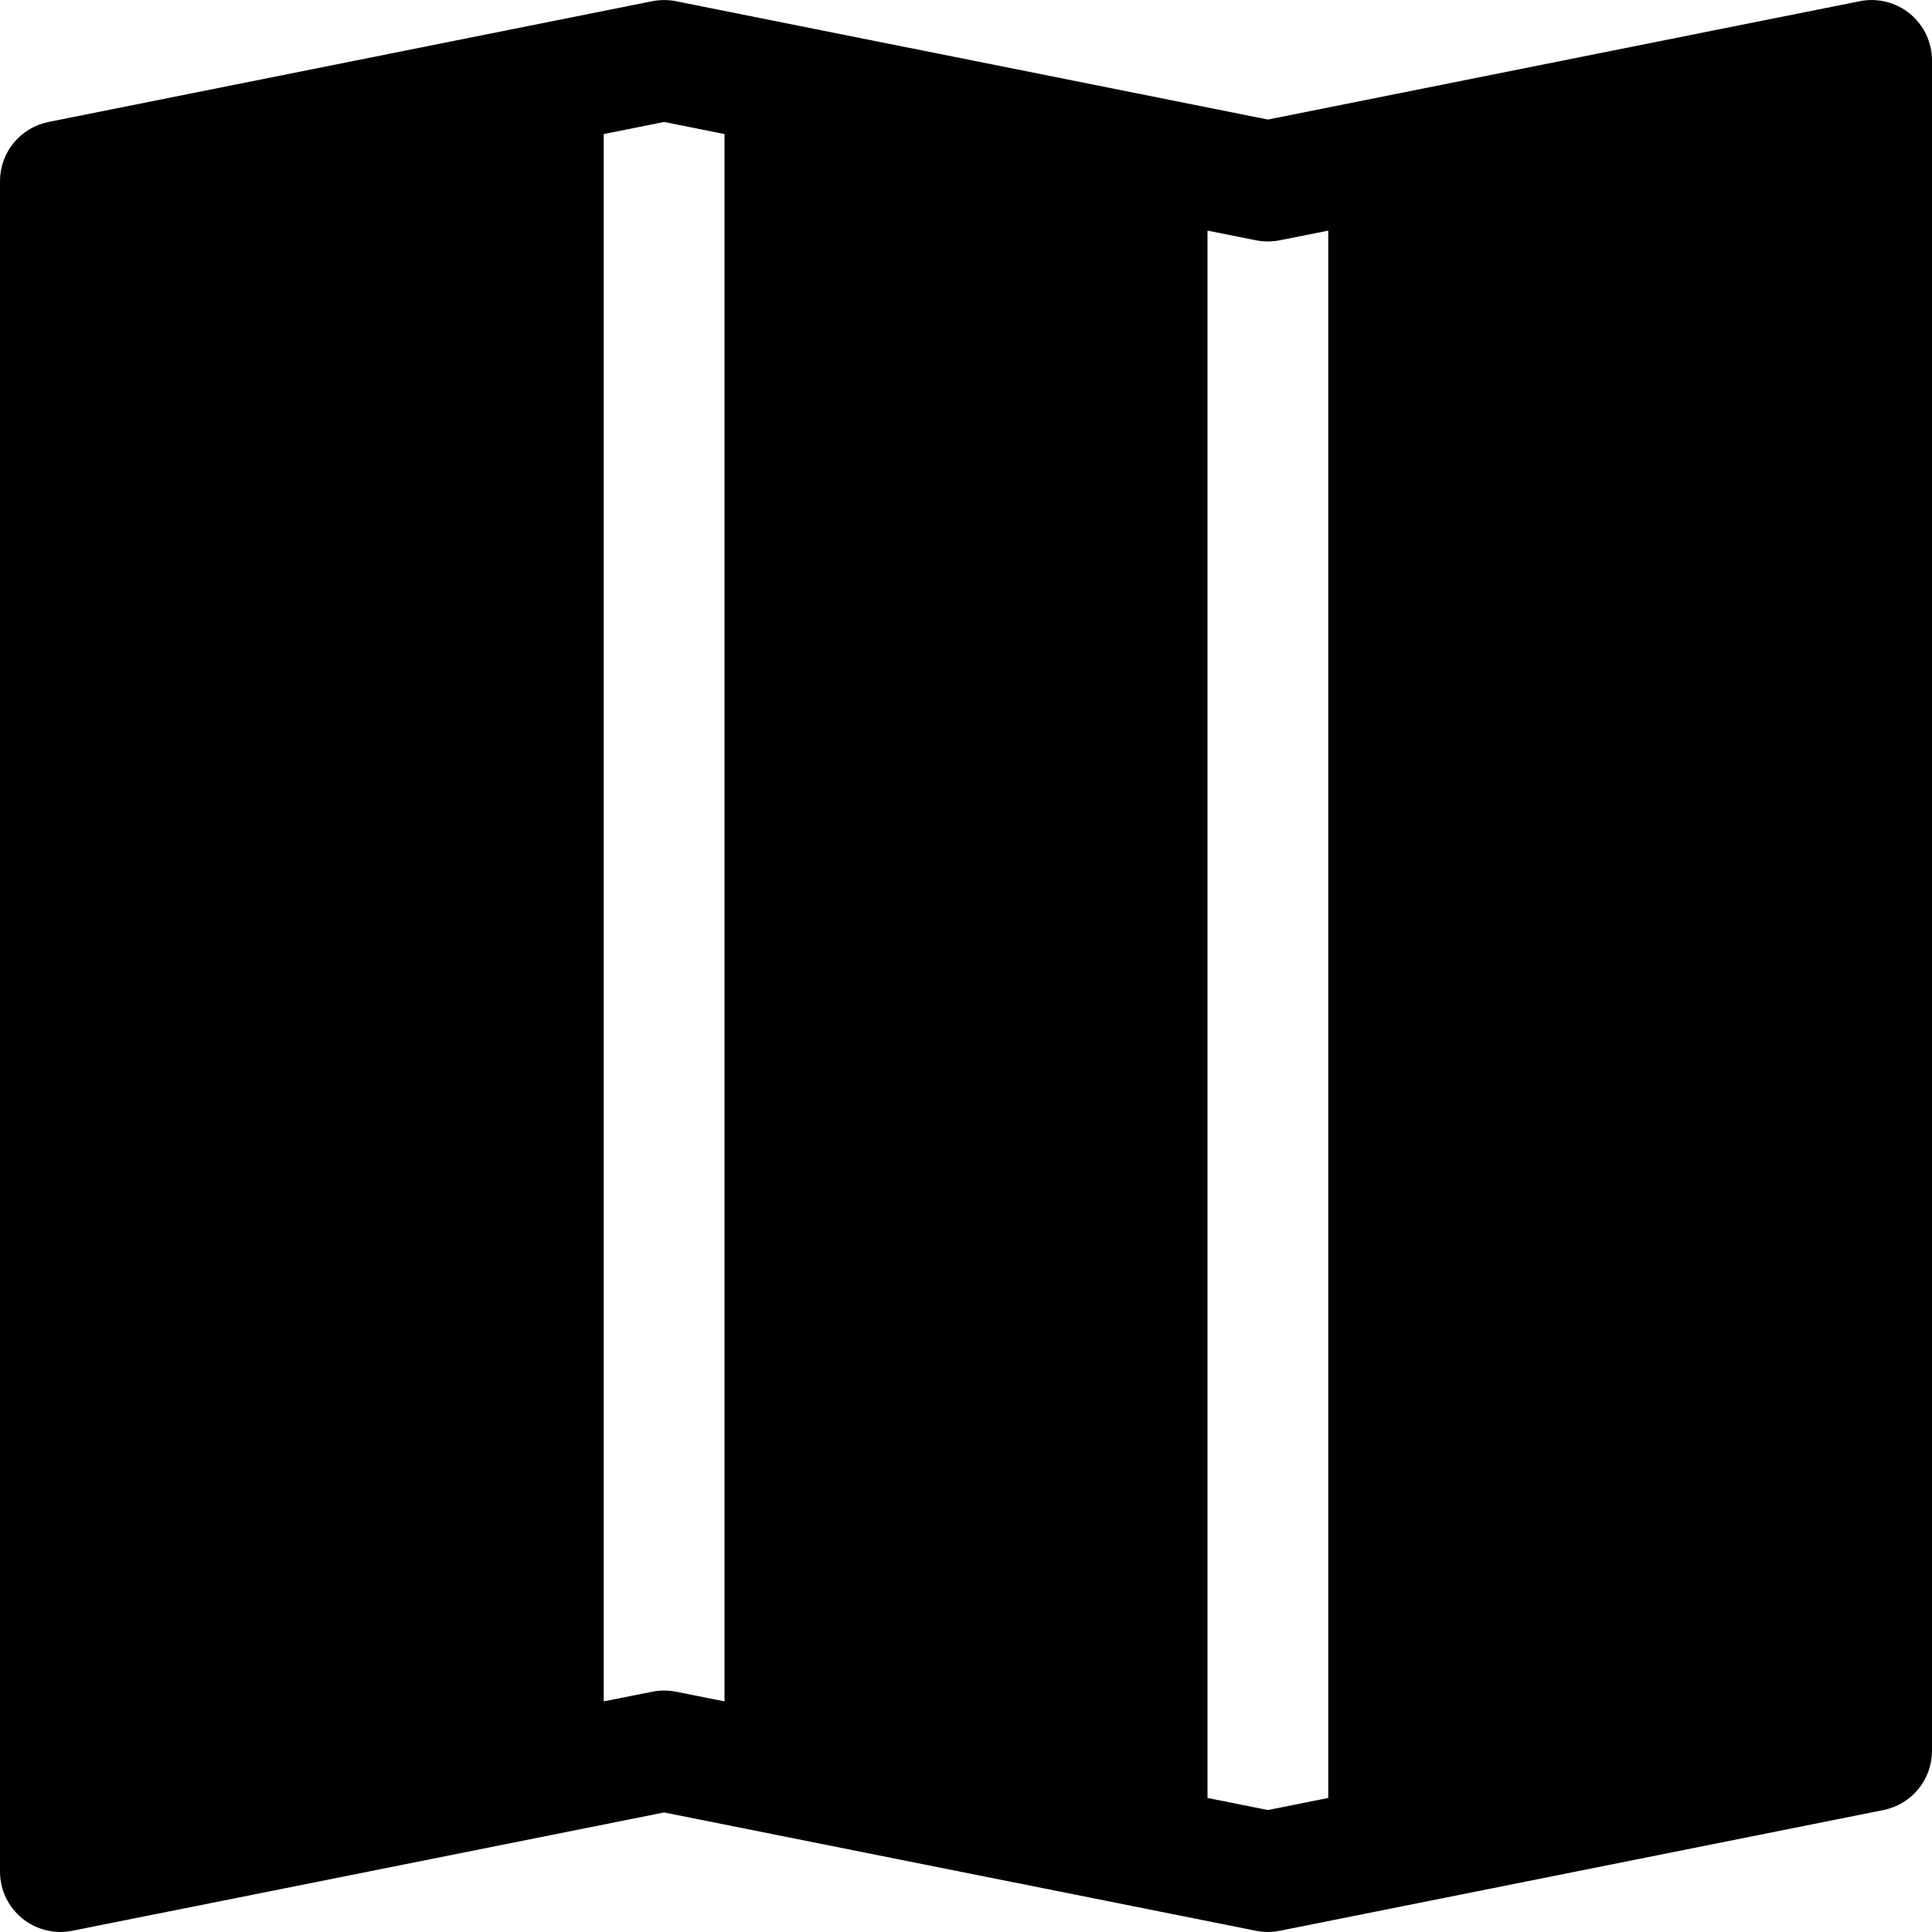 <svg width="24" height="24" viewBox="0 0 24 24" fill="none" xmlns="http://www.w3.org/2000/svg">
<g clip-path="url(#clip0_2_7593)">
<path fill-rule="evenodd" clip-rule="evenodd" d="M24 0.75C24 0.639 23.975 0.53 23.928 0.429C23.88 0.329 23.811 0.241 23.725 0.17C23.64 0.1 23.539 0.05 23.432 0.023C23.324 -0.004 23.212 -0.007 23.103 0.015L15.75 1.485L8.397 0.015C8.3 -0.004 8.2 -0.004 8.103 0.015L0.603 1.515C0.433 1.549 0.28 1.641 0.17 1.775C0.06 1.909 0 2.077 0 2.25L0 23.25C6.69791e-05 23.361 0.025 23.471 0.072 23.571C0.12 23.671 0.189 23.759 0.275 23.83C0.36 23.9 0.461 23.95 0.568 23.977C0.676 24.004 0.788 24.007 0.897 23.985L8.25 22.515L15.603 23.985C15.7 24.004 15.8 24.004 15.897 23.985L23.397 22.485C23.567 22.451 23.72 22.359 23.83 22.225C23.94 22.091 24 21.923 24 21.75V0.75ZM7.5 21.135V1.665L8.25 1.515L9 1.665V21.135L8.397 21.015C8.3 20.996 8.2 20.996 8.103 21.015L7.5 21.135ZM15 22.335V2.865L15.603 2.985C15.7 3.004 15.8 3.004 15.897 2.985L16.5 2.865V22.335L15.75 22.485L15 22.335Z" fill="black"/>
</g>
<defs>
<clipPath id="clip0_2_7593">
<rect width="24" height="24" fill="white"/>
</clipPath>
</defs>
</svg>
